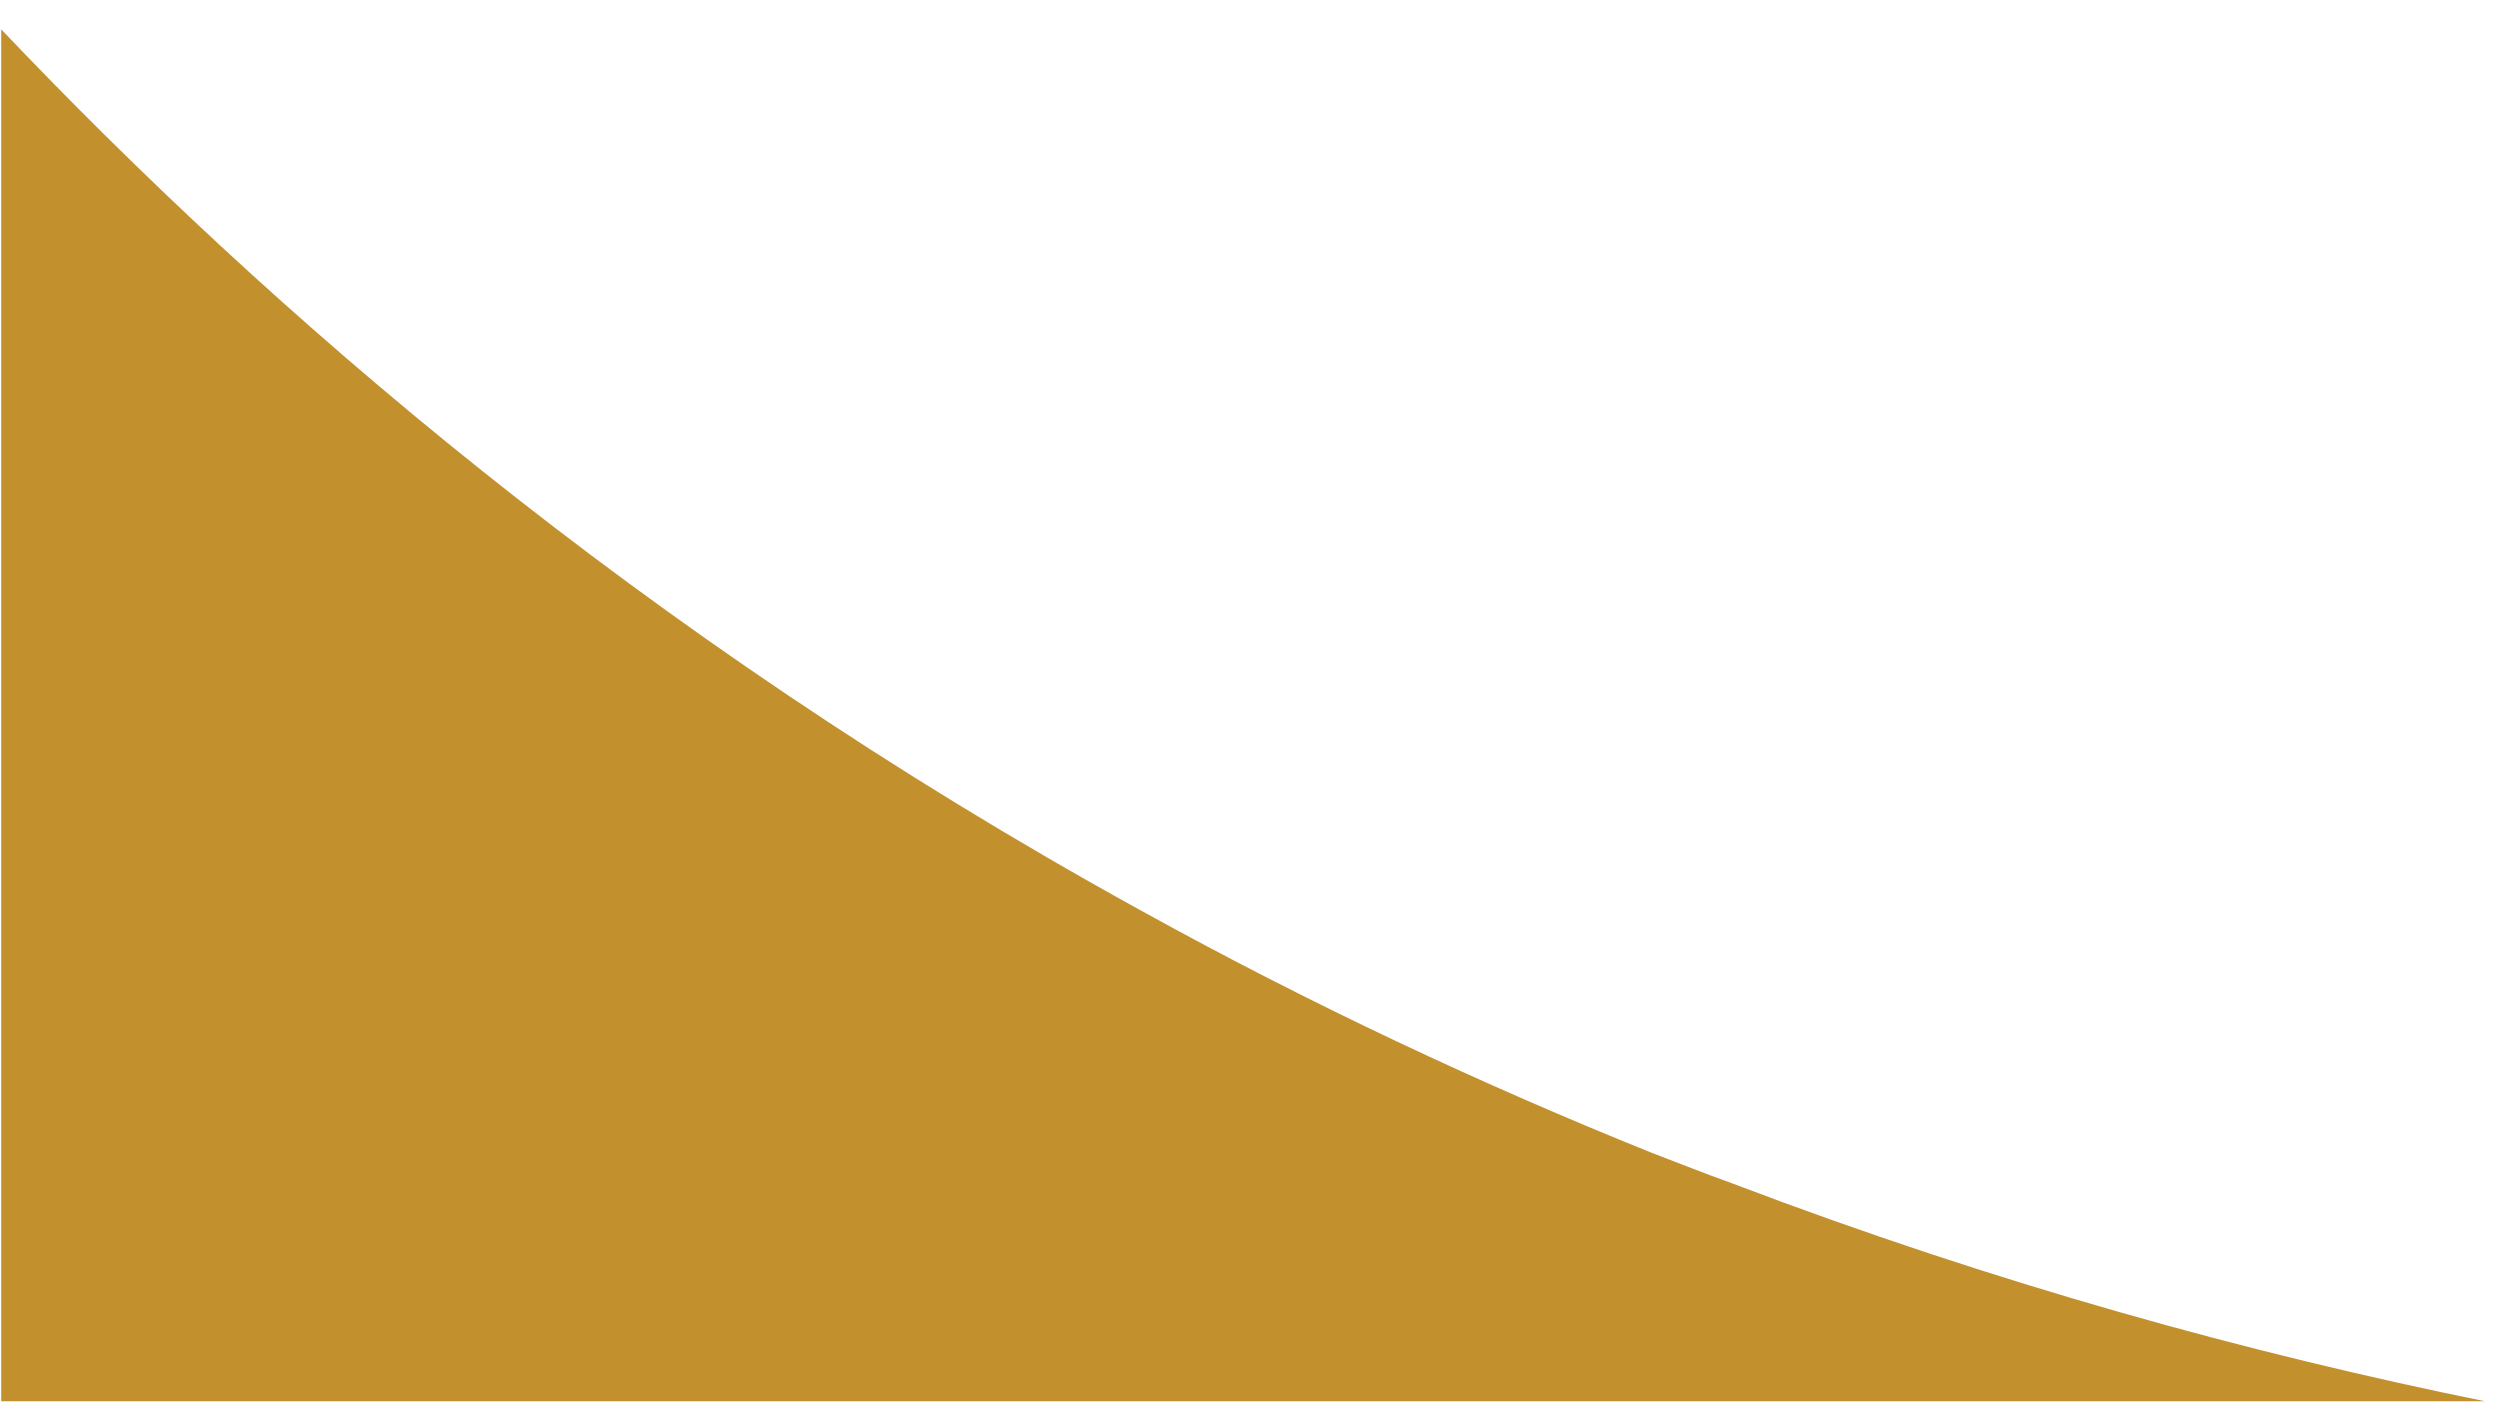 <svg width="74" height="42" viewBox="0 0 74 42" fill="none" xmlns="http://www.w3.org/2000/svg">
<path d="M0.036 41.545V0.868C7.887 9.128 18.907 18.764 33.713 26.919C38.81 29.741 43.906 32.116 48.864 34.112C49.209 34.25 49.588 34.387 49.932 34.525C50.38 34.697 50.827 34.869 51.309 35.041C59.092 38.001 66.598 40.066 73.554 41.477H0.036V41.545Z" fill="url(#paint0_linear_2_126)"/>
<defs>
<linearGradient id="paint0_linear_2_126" x1="4.132" y1="-28.149" x2="10.495" y2="-37.809" gradientUnits="userSpaceOnUse">
<stop stop-color="#C2912E"/>
<stop offset="0.3" stop-color="#EEDBAC"/>
<stop offset="0.46" stop-color="#DEBC6A"/>
<stop offset="0.696" stop-color="#C3922E"/>
<stop offset="1" stop-color="#DFBE6D"/>
</linearGradient>
</defs>
</svg>
